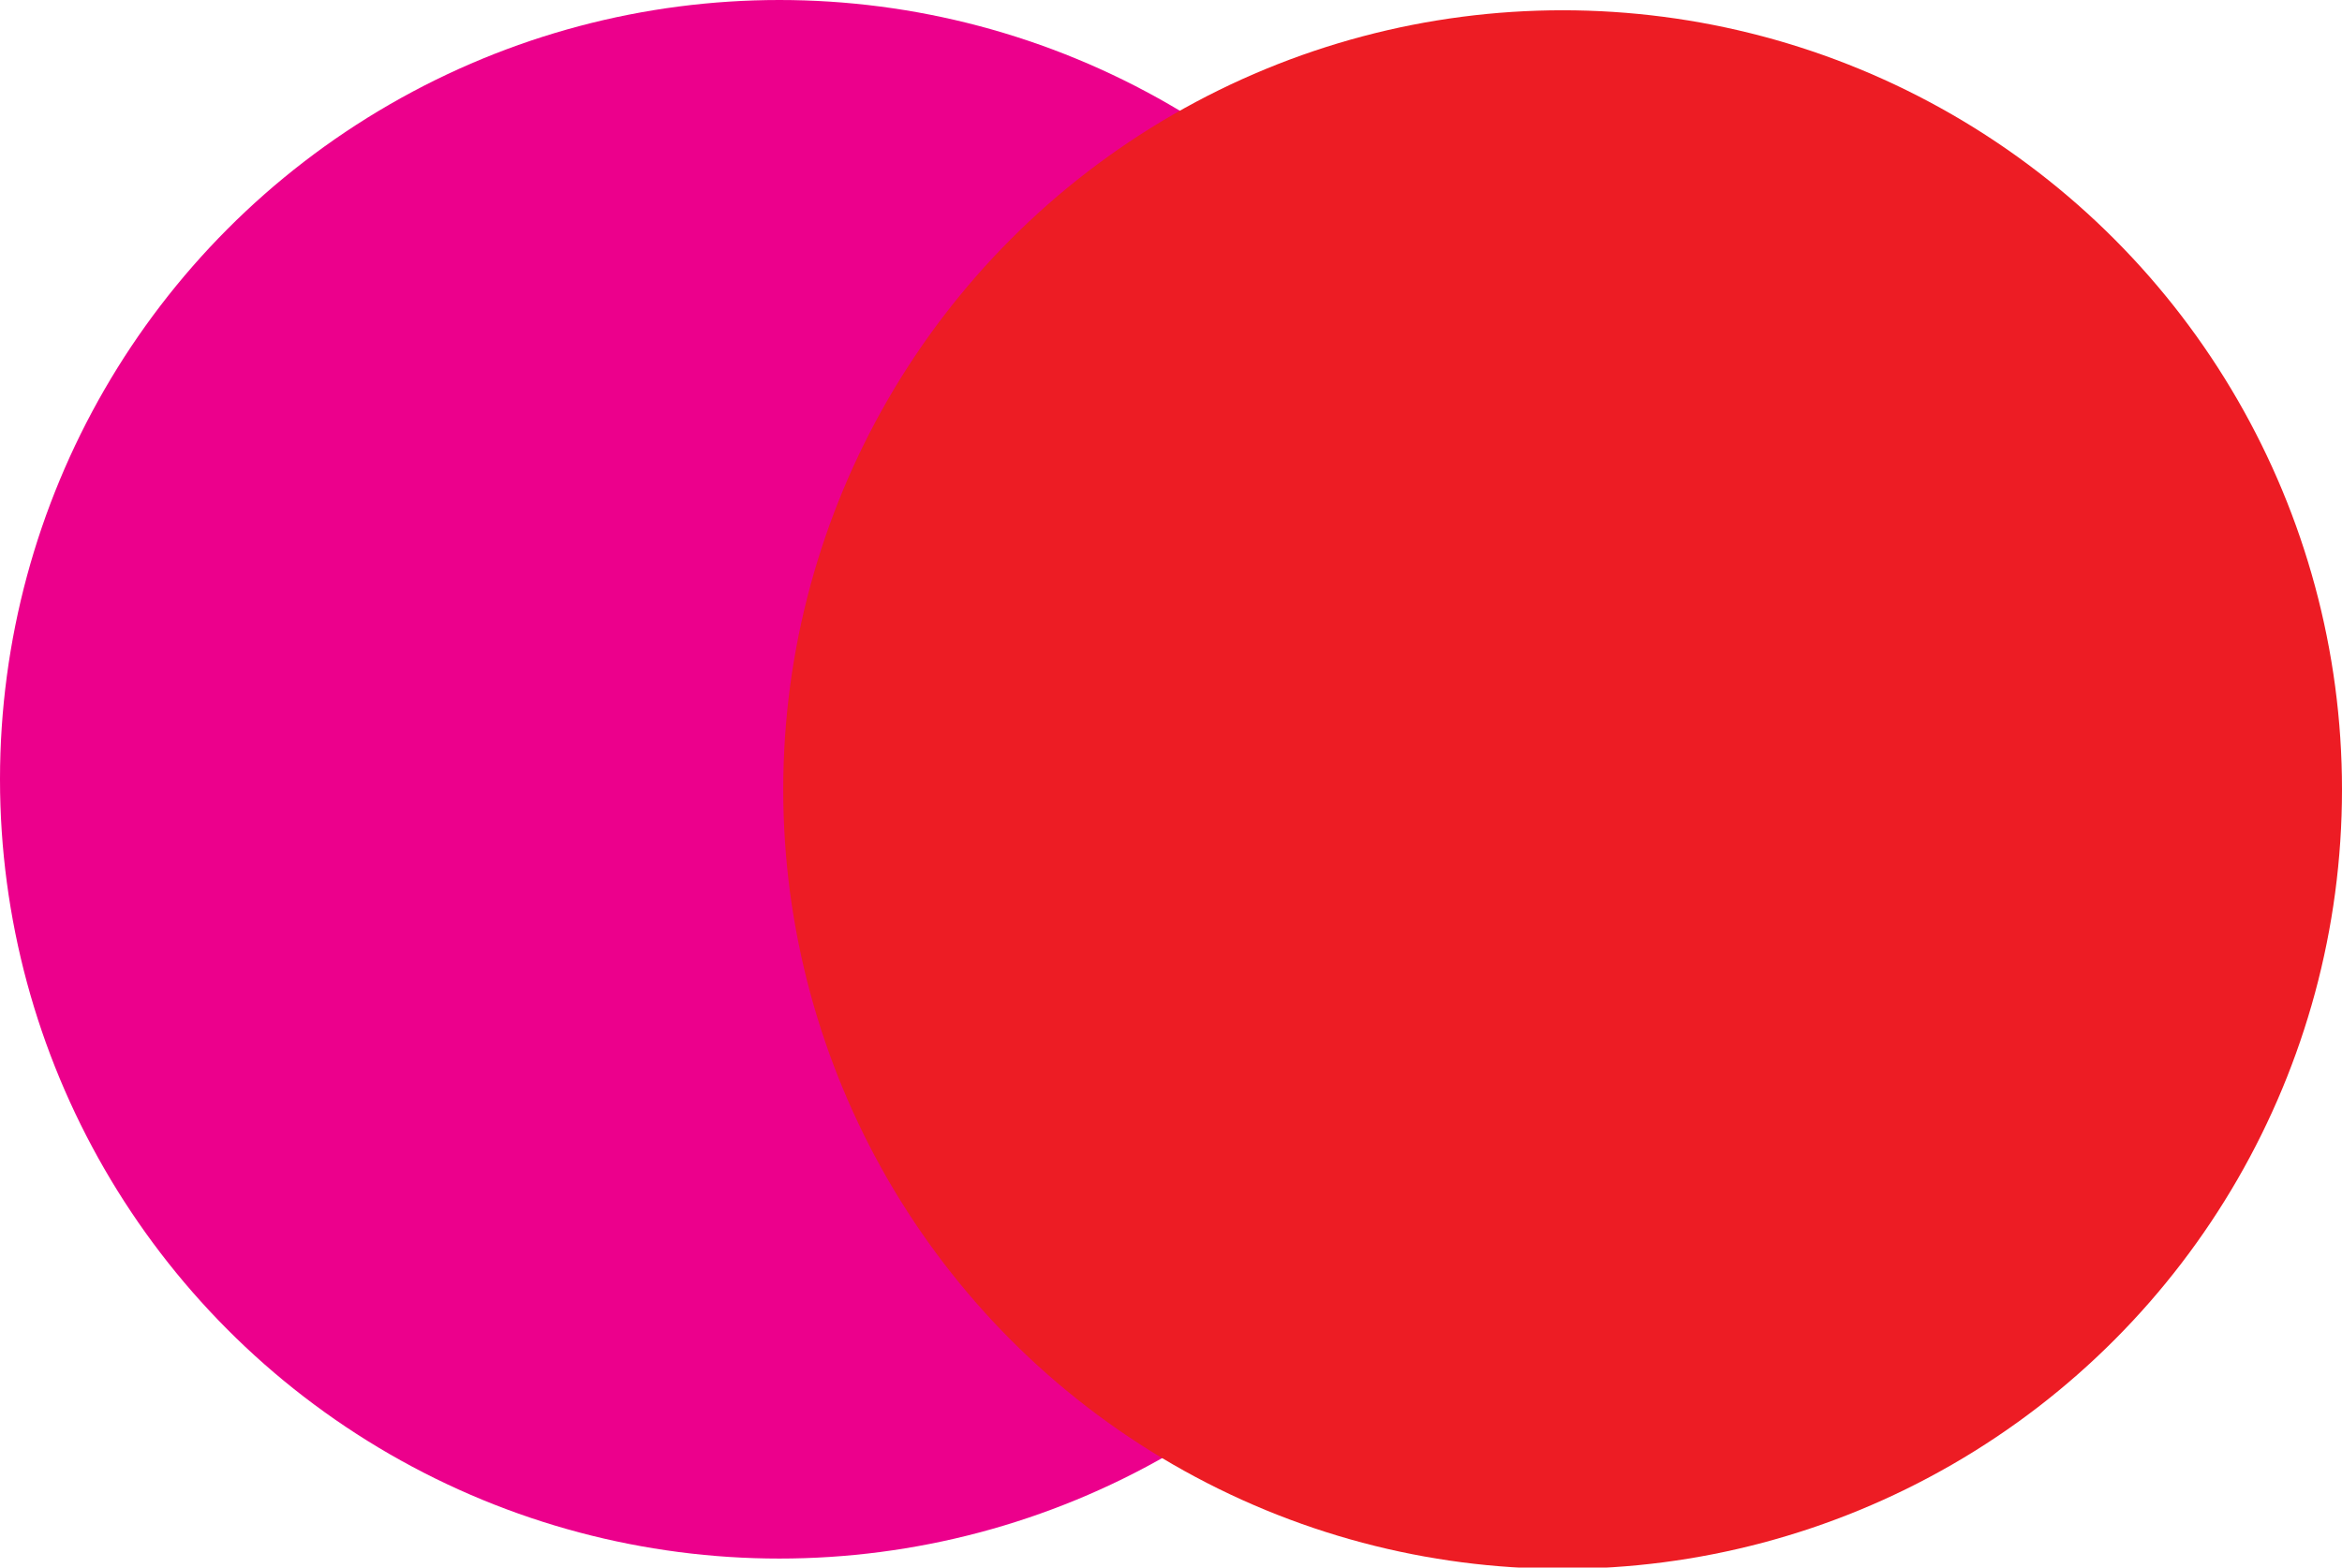 <svg id="Layer_1" data-name="Layer 1" xmlns="http://www.w3.org/2000/svg" viewBox="0 0 18.24 12.21"><defs><style>.cls-1{fill:#ec008c;}.cls-2{fill:#ed1c24;}</style></defs><title>hue</title><circle class="cls-1" cx="6.07" cy="6.07" r="6.07"/><circle class="cls-2" cx="12.17" cy="6.15" r="6.07"/></svg>
